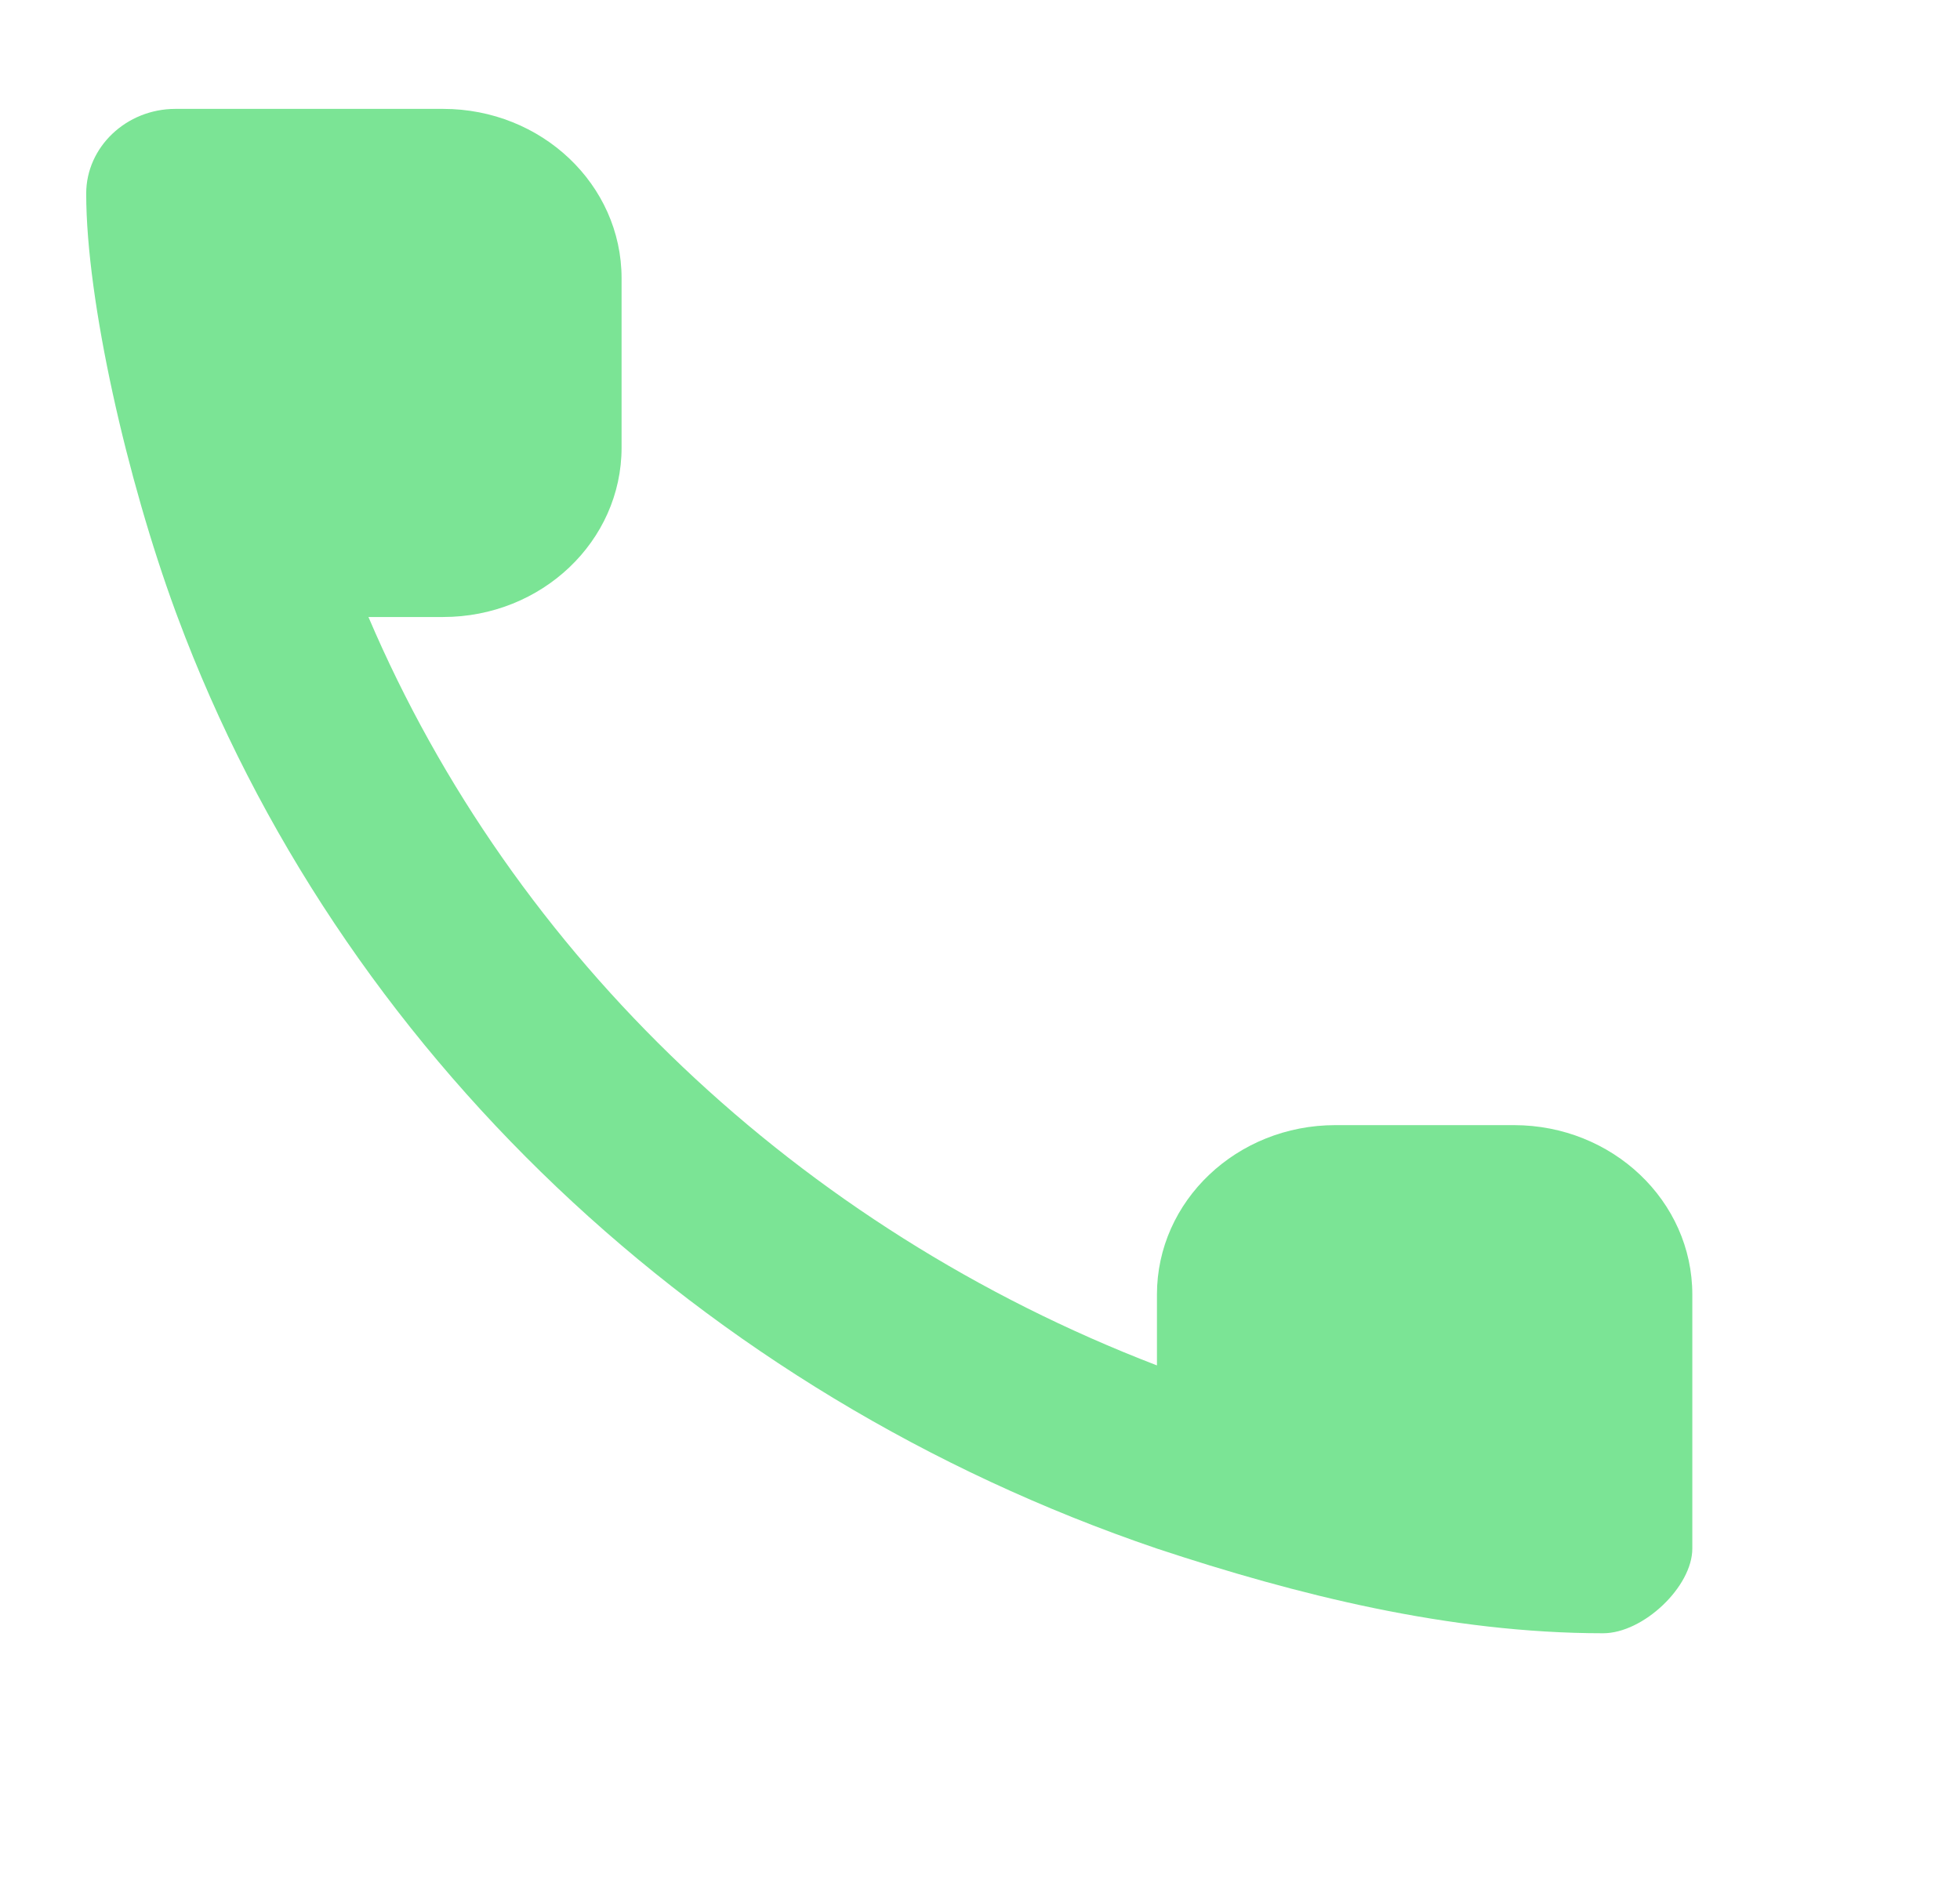 <svg width="54" height="52" viewBox="0 0 54 52" fill="none" xmlns="http://www.w3.org/2000/svg">
<path fill-rule="evenodd" clip-rule="evenodd" d="M4.893 17L4.833 16.839C3.507 13.23 2.375 8.297 2.375 5.333C2.375 4.05 3.481 3 4.833 3C4.833 3 12.208 3 12.208 3C14.924 3 17.125 5.089 17.125 7.667V12.333C17.125 14.911 14.924 17 12.208 17H10.151C14.142 26.358 22.015 33.831 31.875 37.62V35.667C31.875 33.089 34.076 31 36.792 31H41.708C44.424 31 46.625 33.089 46.625 35.667V42.667C46.625 43.717 45.273 45 44.167 45C39.925 45 35.712 43.937 31.875 42.667C19.302 38.392 9.337 28.934 4.893 17Z" fill="#7BE495"/>
</svg>
